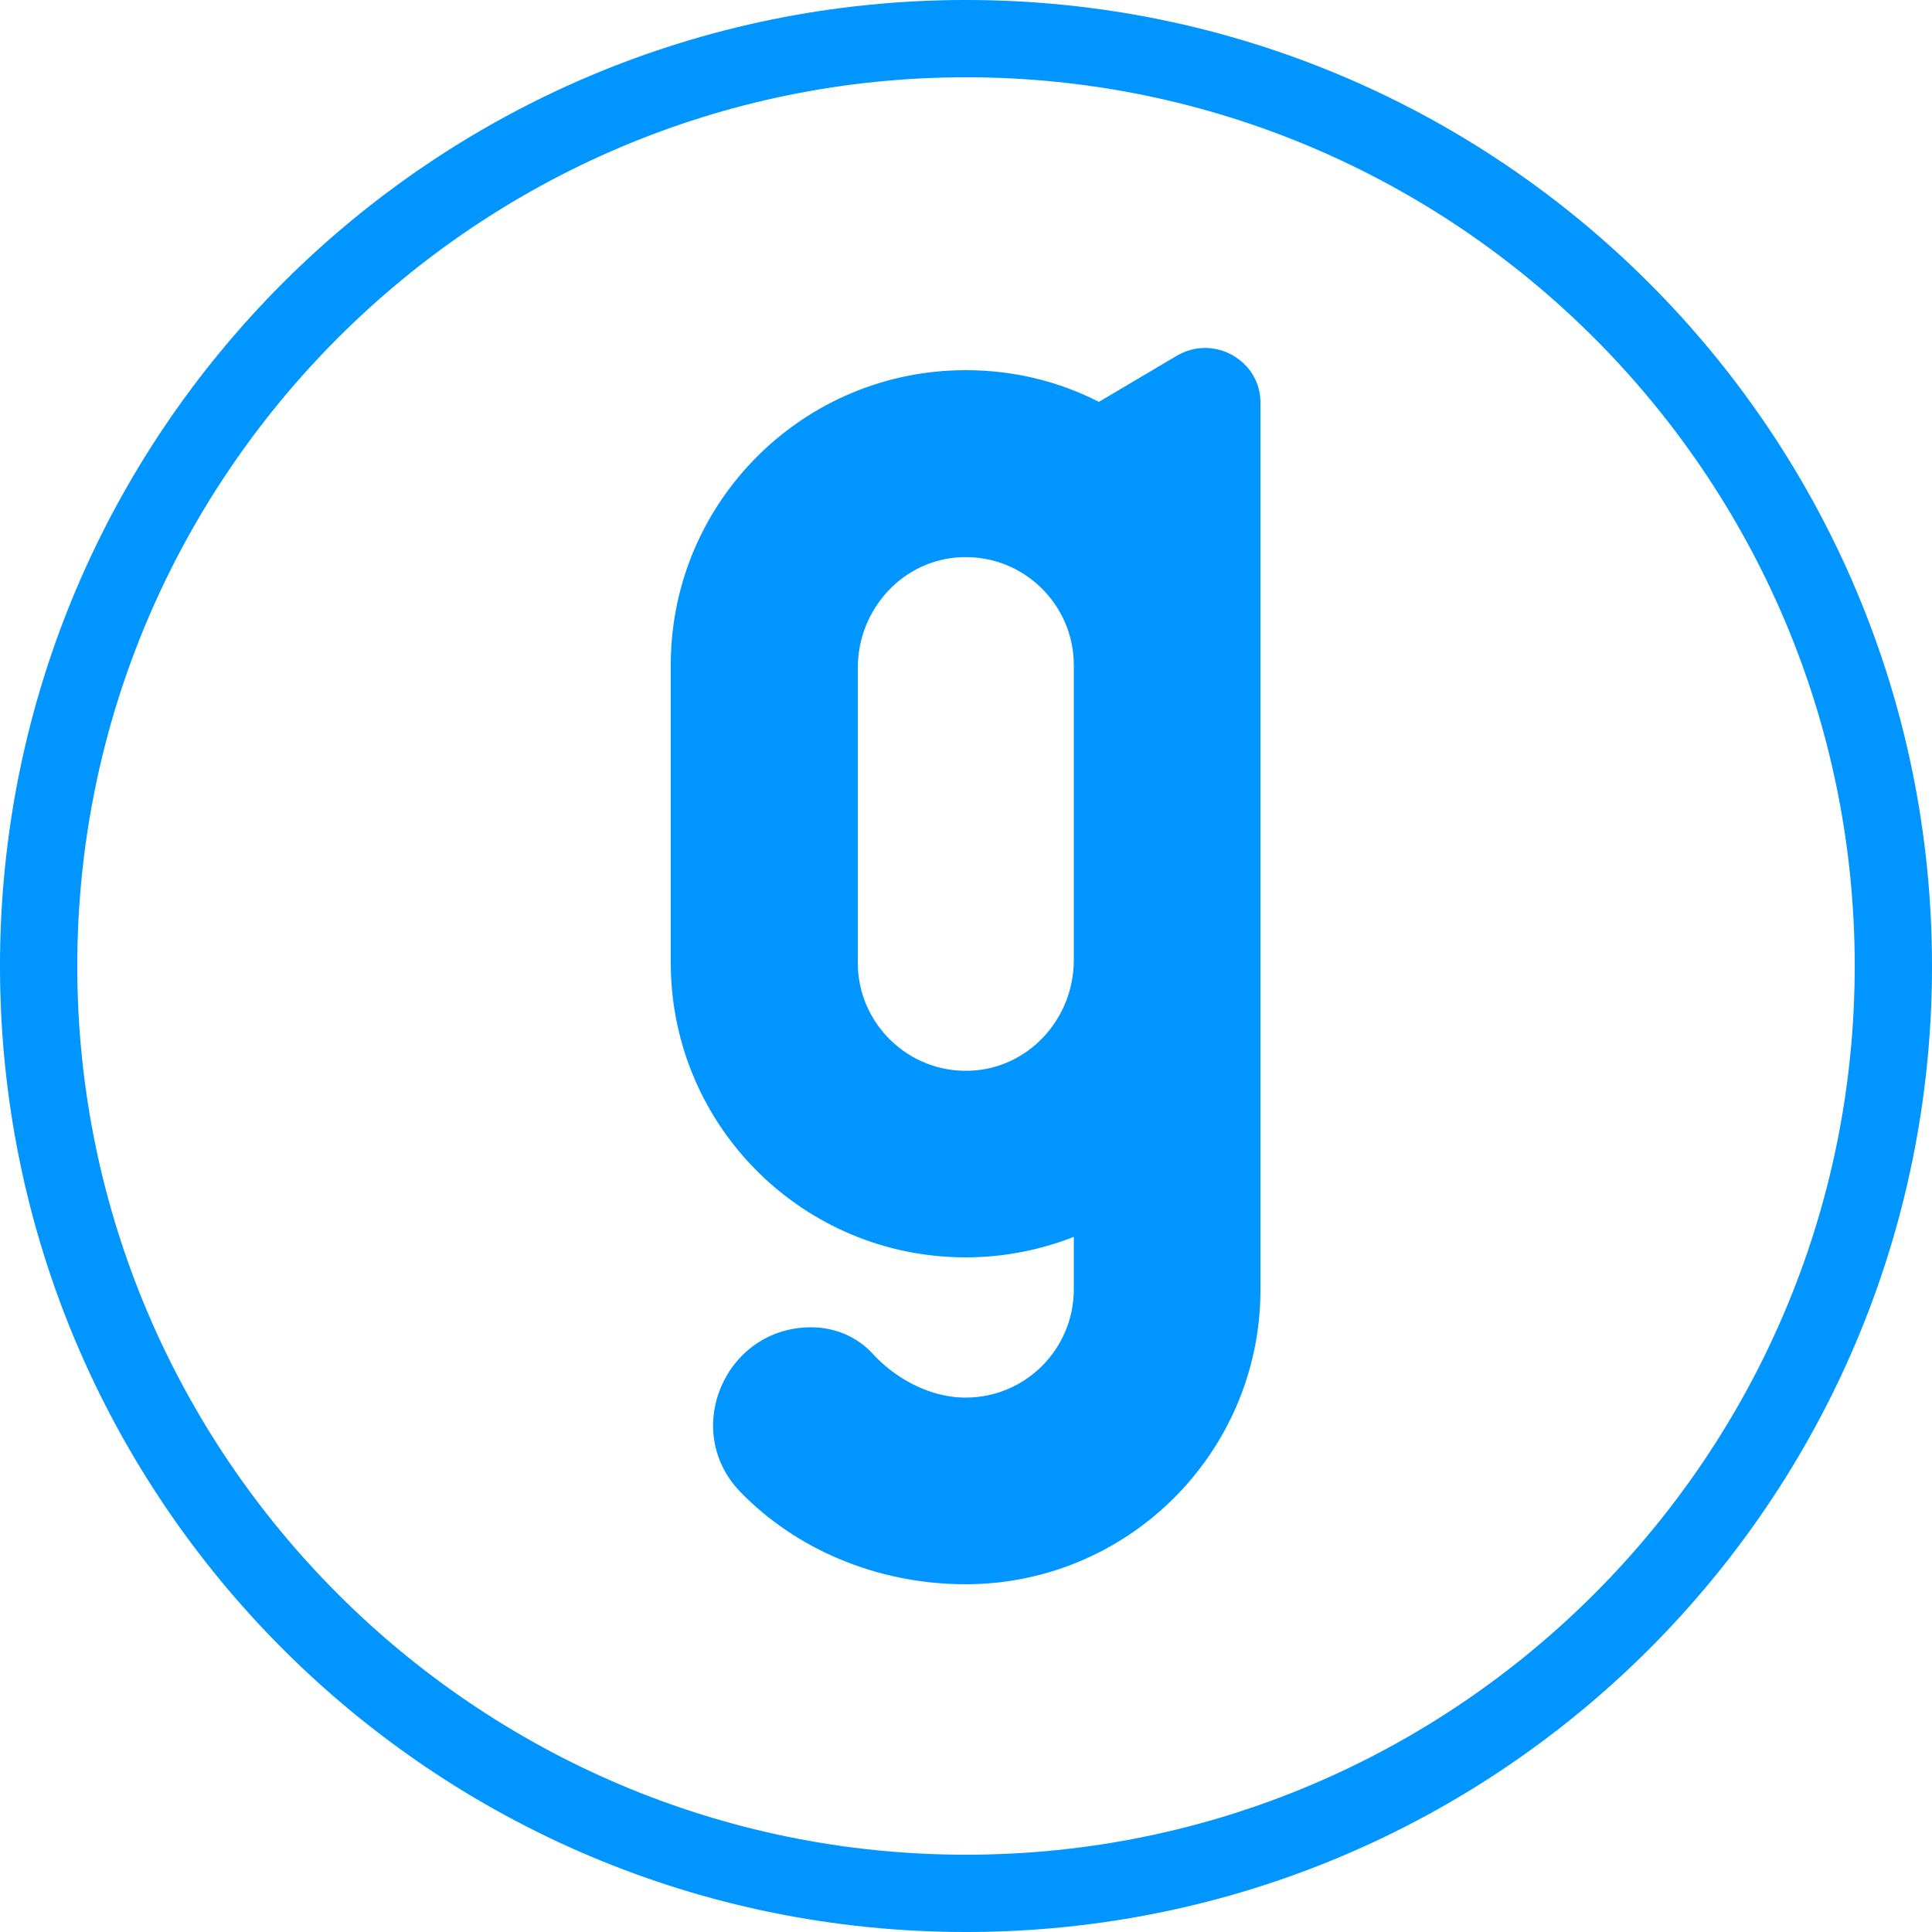<?xml version="1.0" encoding="utf-8"?>
<!-- Generator: Adobe Illustrator 24.2.0, SVG Export Plug-In . SVG Version: 6.00 Build 0)  -->
<svg version="1.1" id="레이어_1" xmlns="http://www.w3.org/2000/svg" xmlns:xlink="http://www.w3.org/1999/xlink" x="0px"
	 y="0px" viewBox="0 0 50 50" style="enable-background:new 0 0 50 50;" xml:space="preserve">
<style type="text/css">
	.st0{fill:#0095FF;}
</style>
<g>
	<path class="st0" d="M30.45,9.21l-2.01,1.19c-1.04-0.53-2.2-0.82-3.45-0.82c-4.19,0-7.59,3.38-7.63,7.55l0,0v7.86l0,0
		c0.04,4.18,3.44,7.55,7.63,7.55c0.99,0,1.93-0.19,2.8-0.53v1.36c0,1.54-1.25,2.8-2.8,2.8c-1.02,0-1.91-0.59-2.4-1.13
		c-0.41-0.45-0.99-0.69-1.6-0.69l0,0c-2.22,0-3.37,2.67-1.83,4.26c1.4,1.45,3.5,2.39,5.83,2.39c4.19,0,7.59-3.38,7.63-7.55l0,0
		v-0.08v-8.39V24.9v-7.71v-0.08v-6.68C32.63,9.33,31.41,8.64,30.45,9.21z M27.79,24.85c0,1.52-1.18,2.81-2.69,2.86
		c-1.59,0.06-2.9-1.22-2.9-2.79v-7.64c0-1.52,1.18-2.81,2.69-2.86c1.59-0.06,2.9,1.22,2.9,2.79V24.85z"/>
	<path class="st0" d="M25,2c12.68,0,23,10.32,23,23S37.68,48,25,48S2,37.68,2,25S12.32,2,25,2 M25,0C11.19,0,0,11.19,0,25
		s11.19,25,25,25s25-11.19,25-25S38.8,0,25,0L25,0z"/>
</g>
</svg>
